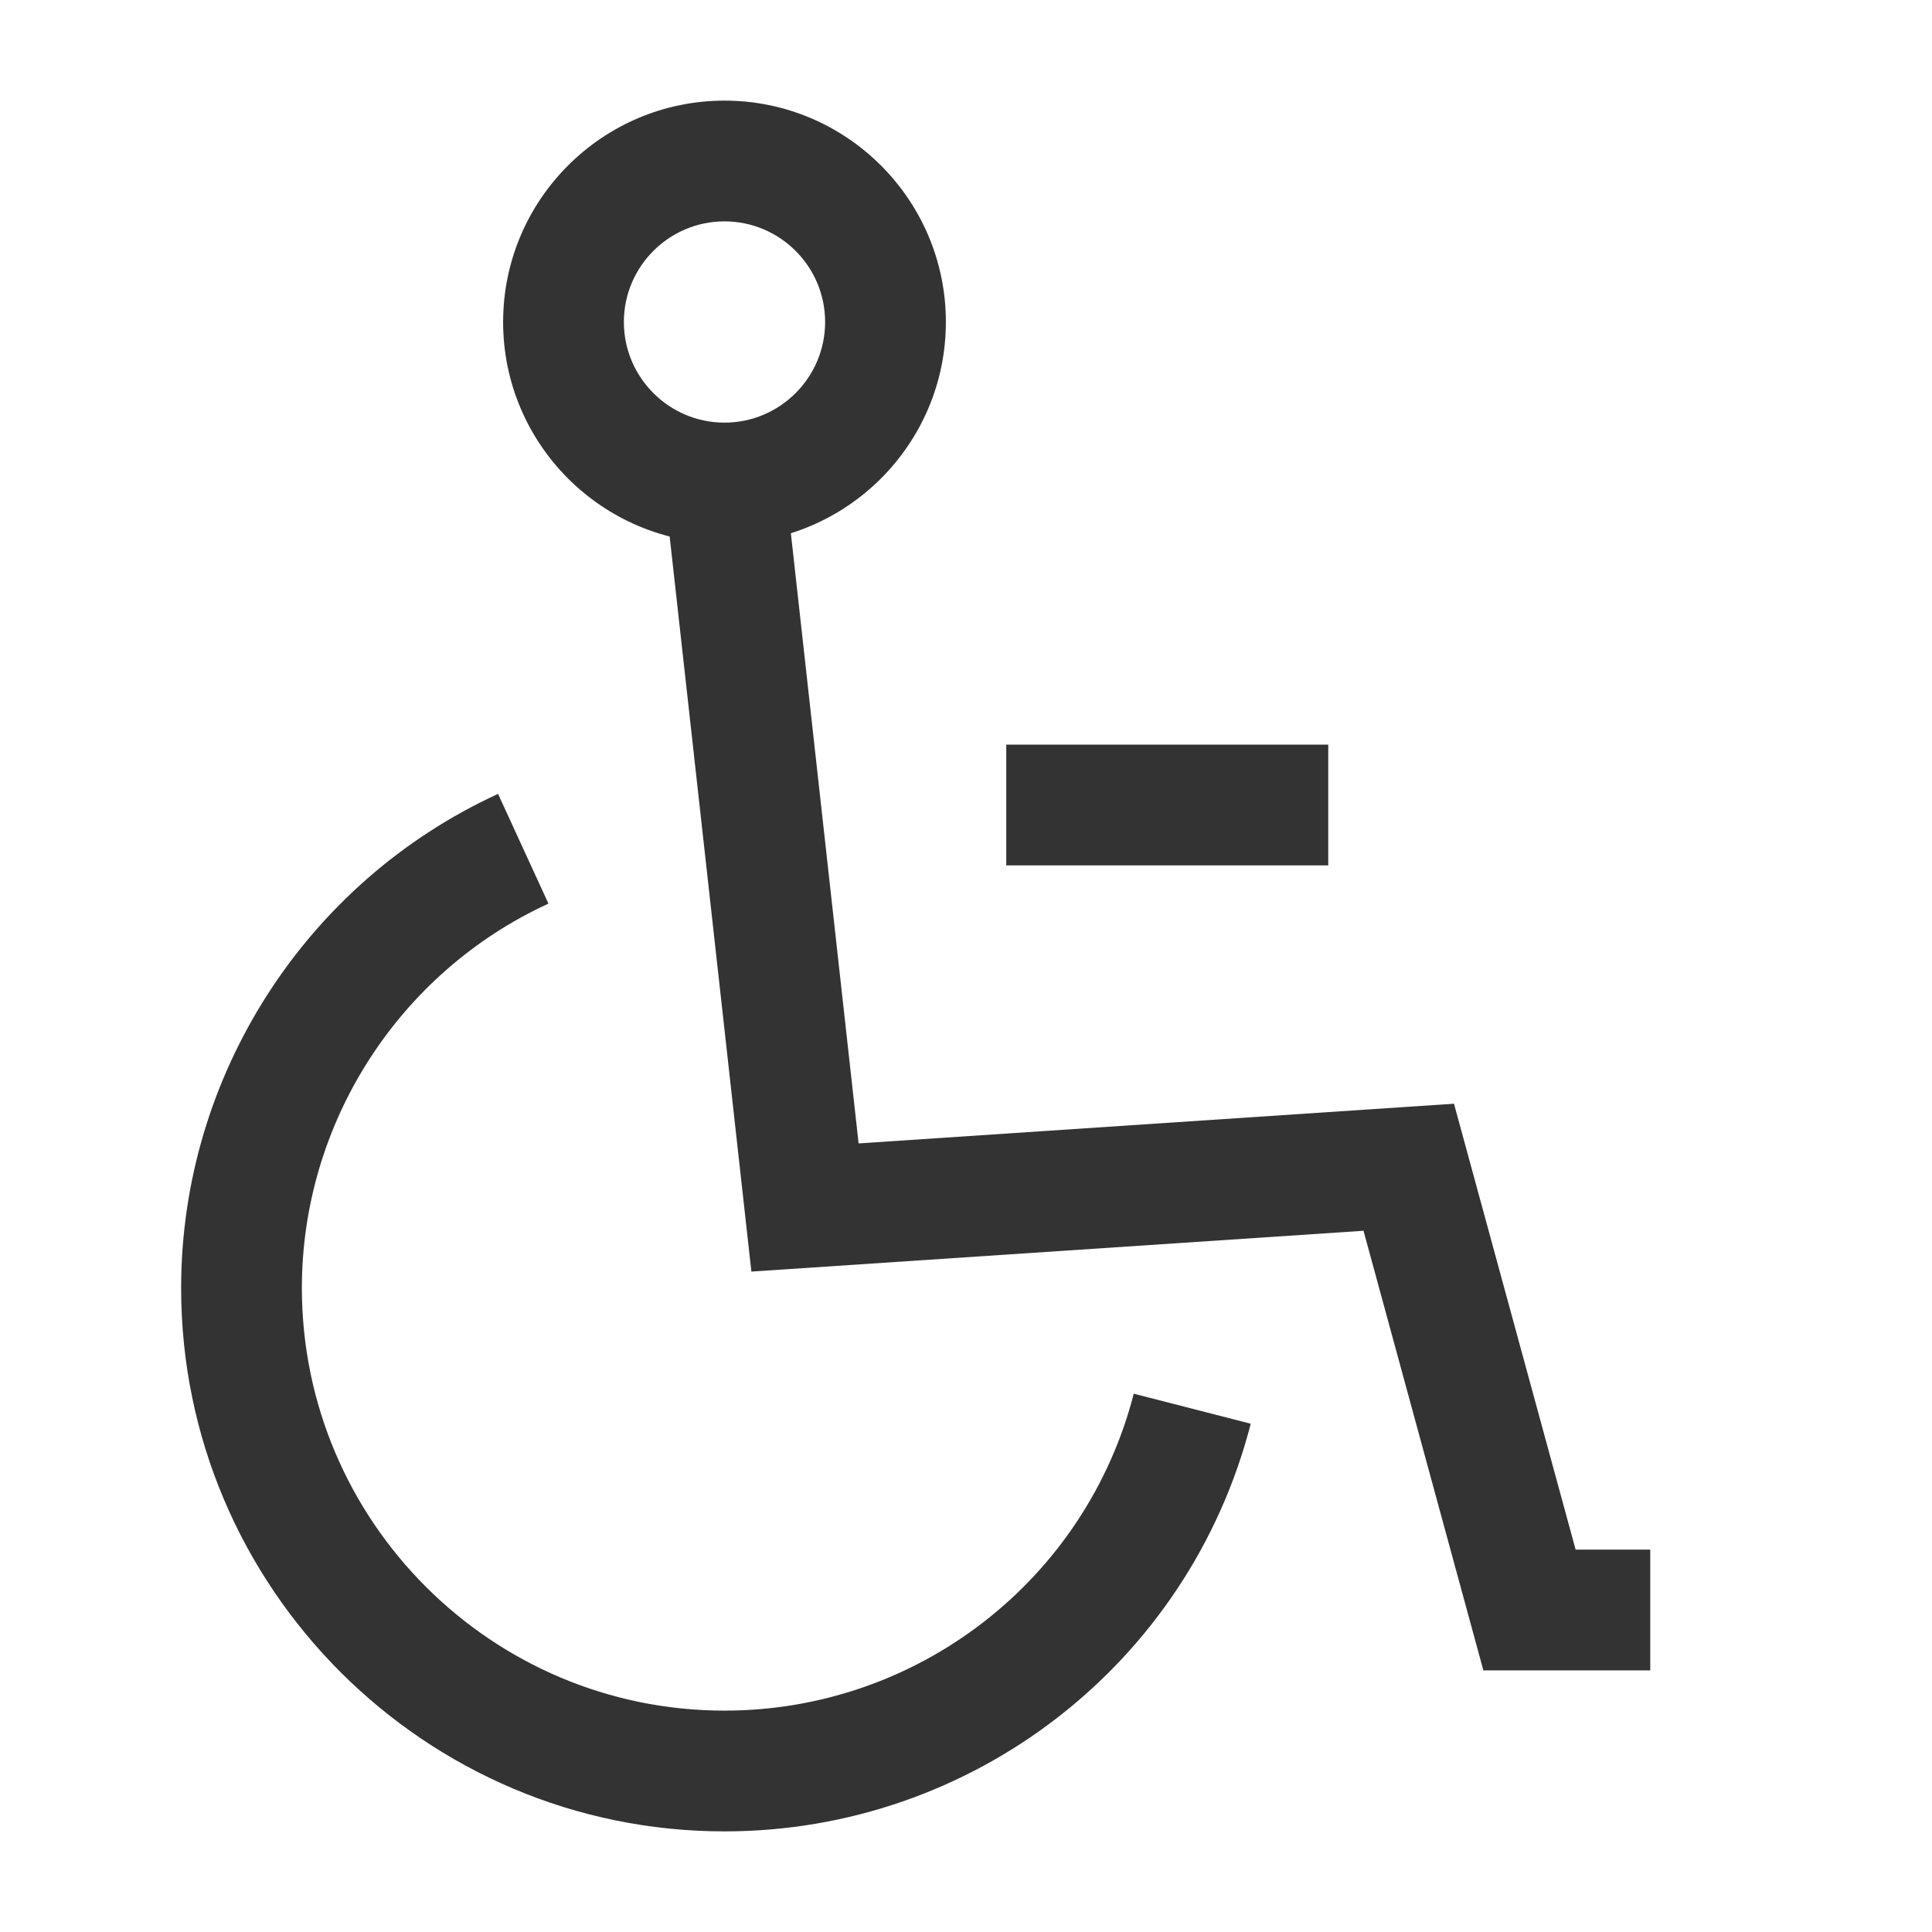 <?xml version="1.0" encoding="iso-8859-1"?>
<svg version="1.1" id="&#x56FE;&#x5C42;_1" xmlns="http://www.w3.org/2000/svg" xmlns:xlink="http://www.w3.org/1999/xlink" x="0px"
	 y="0px" viewBox="0 0 24 24" style="enable-background:new 0 0 24 24;" xml:space="preserve">
<path style="fill:#333333;" d="M9,22.75c-3.722,0-6.75-3.028-6.75-6.75c0-2.631,1.545-5.04,3.937-6.138l0.626,1.363
	C4.952,12.08,3.75,13.954,3.75,16c0,2.895,2.355,5.25,5.25,5.25c2.397,0,4.487-1.619,5.084-3.937l1.453,0.373
	C14.77,20.668,12.082,22.75,9,22.75z"/>
<polygon style="fill:#333333;" points="20.5,20.75 18.427,20.75 16.938,15.289 9.334,15.796 8.254,6.083 9.746,5.917 10.666,14.204 
	18.062,13.711 19.573,19.25 20.5,19.25 "/>
<path style="fill:#333333;" d="M9,6.75C7.483,6.75,6.25,5.517,6.25,4S7.483,1.25,9,1.25S11.75,2.483,11.75,4S10.517,6.75,9,6.75z
	 M9,2.75C8.311,2.75,7.75,3.311,7.75,4S8.311,5.25,9,5.25S10.25,4.689,10.25,4S9.689,2.75,9,2.75z"/>
<rect x="12.5" y="9.25" style="fill:#333333;" width="4" height="1.5"/>
</svg>






